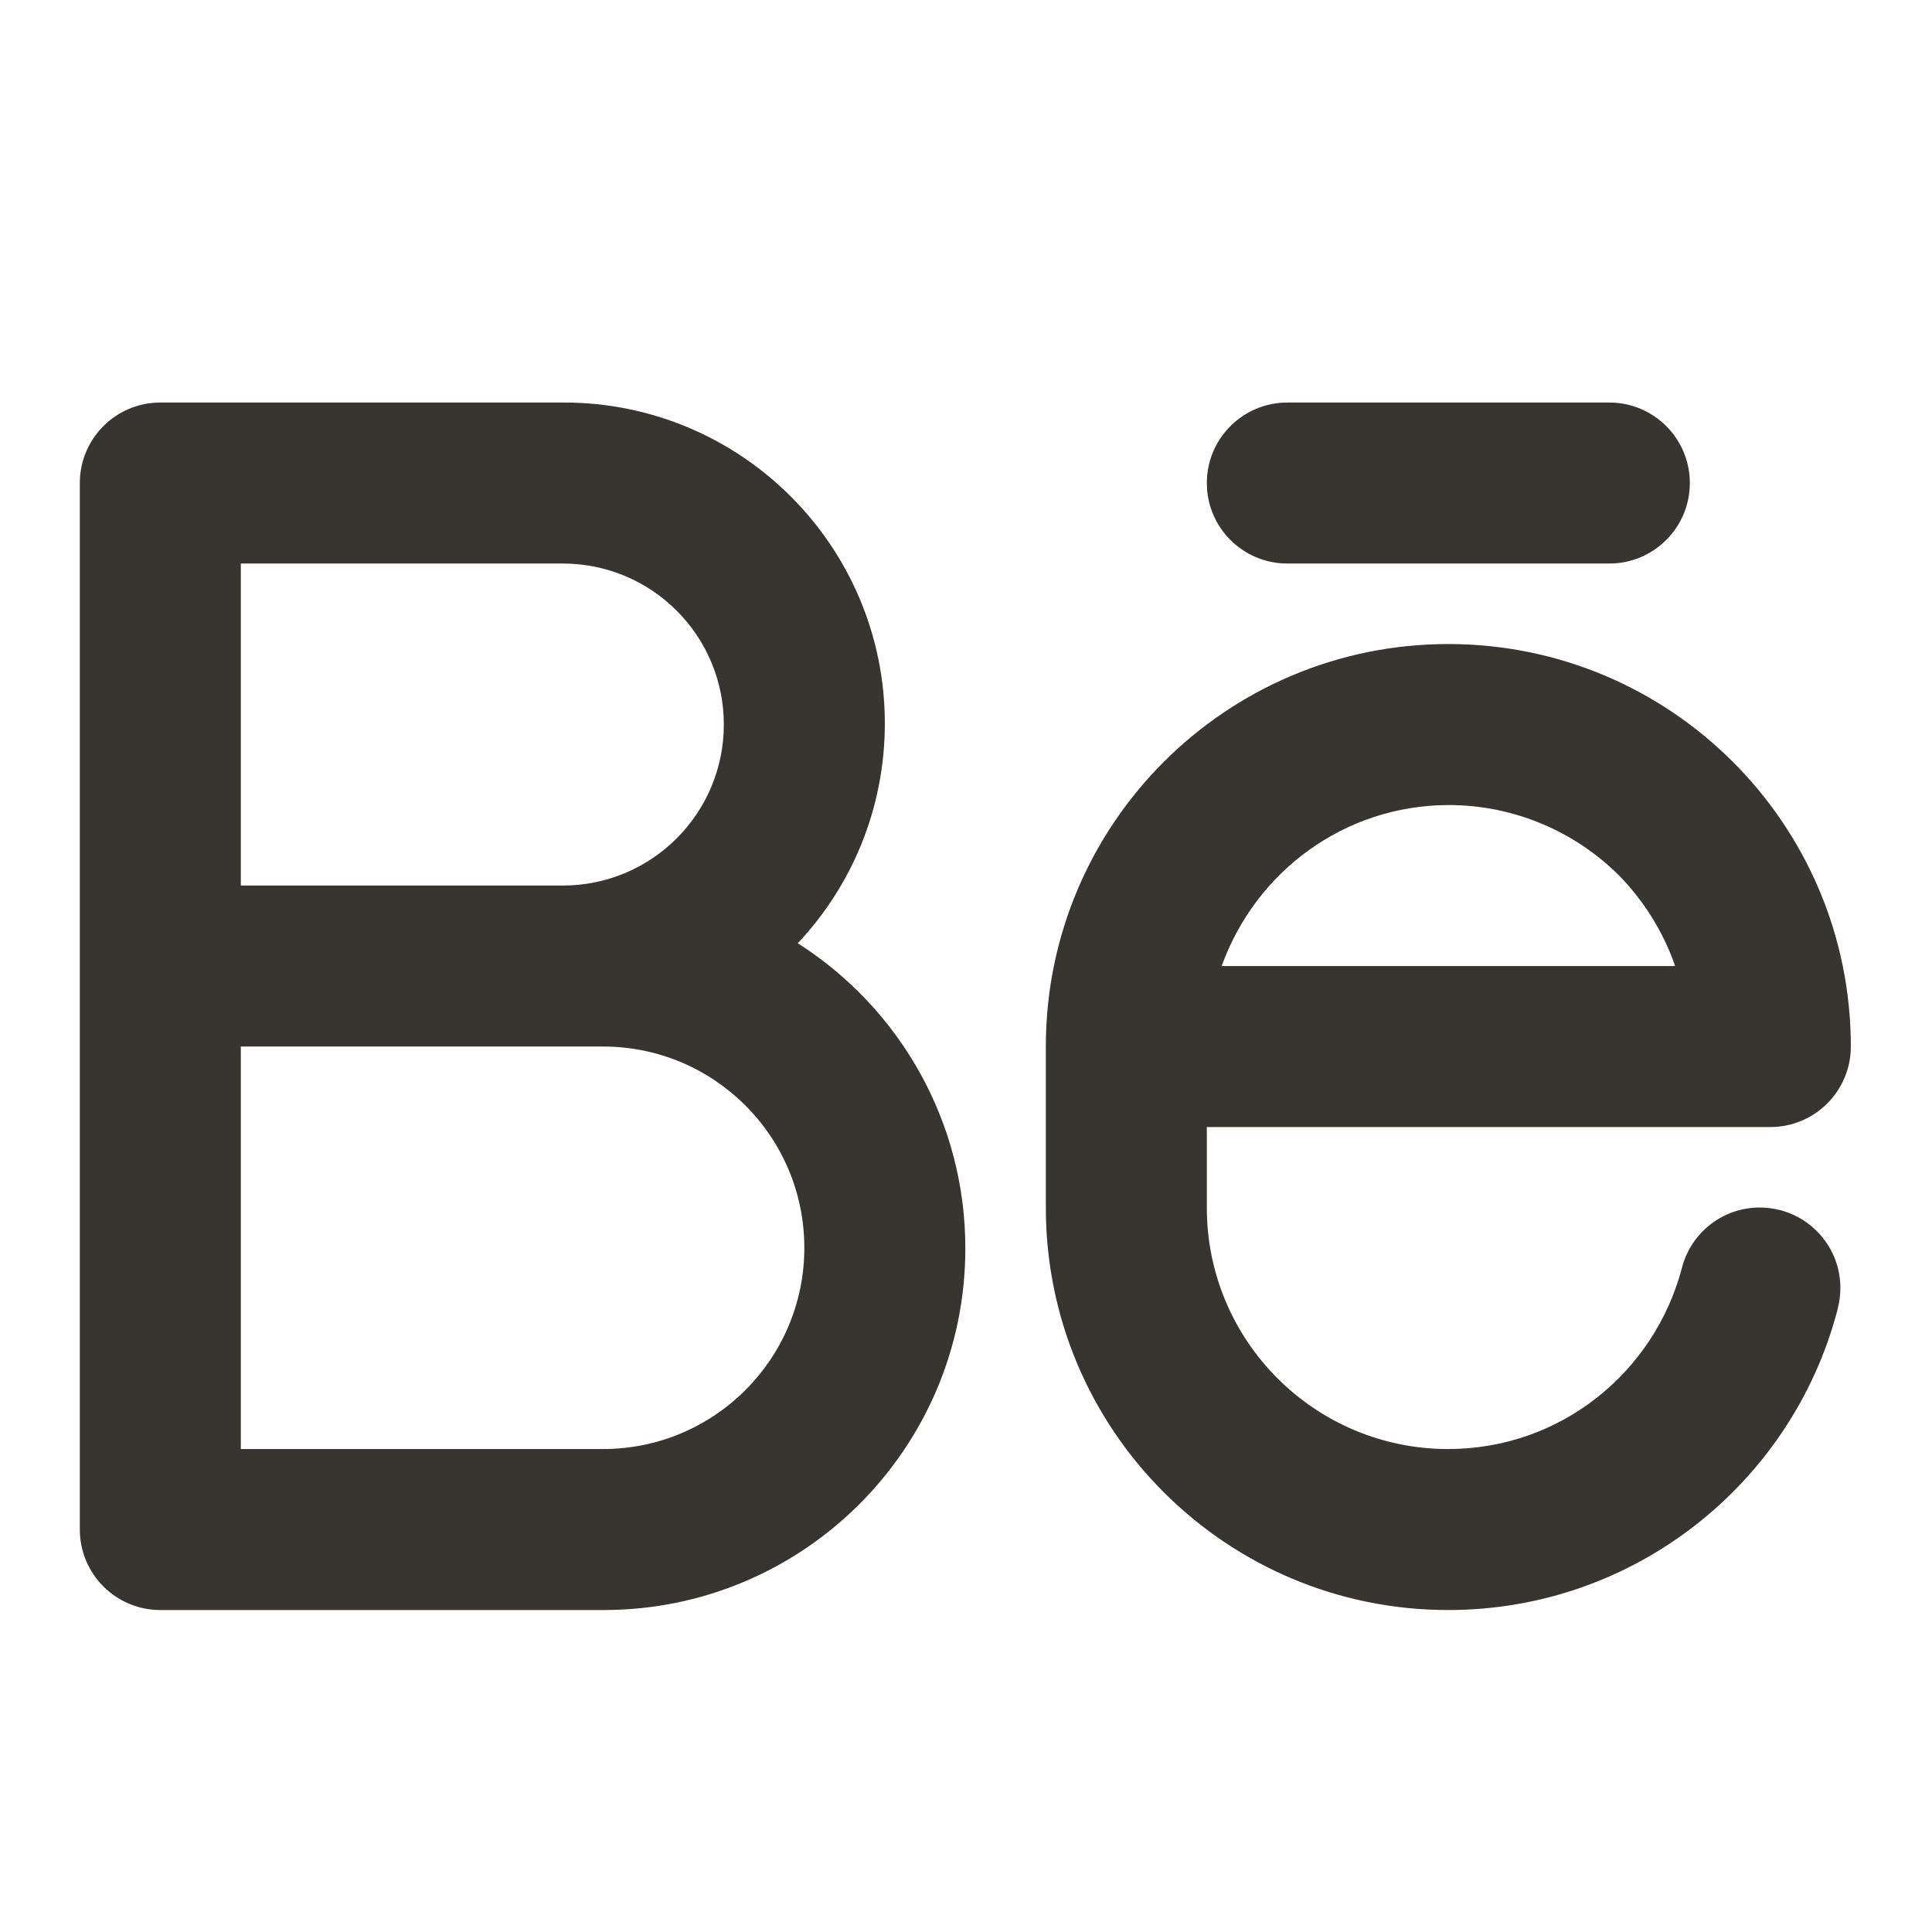 <!-- Generated by IcoMoon.io -->
<svg version="1.1" xmlns="http://www.w3.org/2000/svg" width="280" height="280" viewBox="0 0 280 280">
<title>ul-behance-alt</title>
<path fill="#37352f" d="M257.931 175.37c-0.87-0.233-1.869-0.367-2.899-0.367-5.418 0-9.972 3.703-11.268 8.717l-0.018 0.081c-4.033 15.192-17.662 26.205-33.863 26.205-19.32 0-34.981-15.662-34.981-34.981 0-0.007 0-0.013 0-0.020v0.001-11.667h81.667c0.001 0 0.002 0 0.003 0 6.442 0 11.664-5.222 11.664-11.664 0-0.001 0-0.002 0-0.003v0c0-32.217-26.117-58.333-58.333-58.333s-58.333 26.117-58.333 58.333v0 23.333c0 0.006 0 0.013 0 0.019 0 32.206 26.108 58.314 58.314 58.314 27.047 0 49.794-18.414 56.387-43.389l0.091-0.407c0.229-0.863 0.36-1.854 0.36-2.875 0-5.42-3.699-9.975-8.71-11.28l-0.081-0.018zM209.903 116.672c9.639 0.004 18.369 3.889 24.714 10.177l-0.002-0.002c3.55 3.628 6.332 8.022 8.074 12.911l0.077 0.248h-65.713c4.919-13.674 17.756-23.285 32.844-23.333h0.006zM186.57 81.672h46.667c6.443 0 11.667-5.223 11.667-11.667s-5.223-11.667-11.667-11.667v0h-46.667c-6.443 0-11.667 5.223-11.667 11.667s5.223 11.667 11.667 11.667v0zM115.613 136.705c7.819-8.302 12.624-19.519 12.624-31.858 0-25.686-20.823-46.51-46.51-46.51-0.056 0-0.111 0-0.167 0h-58.324c-0.001 0-0.002 0-0.003 0-6.442 0-11.663 5.222-11.663 11.663 0 0.001 0 0.002 0 0.003v-0 151.667c0 0.001 0 0.002 0 0.003 0 6.442 5.222 11.664 11.664 11.664 0.001 0 0.002 0 0.003 0h64.166c0.028 0 0.062 0 0.095 0 28.943 0 52.407-23.463 52.407-52.407 0-18.51-9.596-34.778-24.084-44.102l-0.208-0.125zM34.903 81.672h46.667c12.887 0 23.333 10.447 23.333 23.333s-10.447 23.333-23.333 23.333v0h-46.667zM87.403 210.005h-52.5v-58.333h52.5c16.108 0 29.167 13.058 29.167 29.167s-13.058 29.167-29.167 29.167v0z"></path>
</svg>
